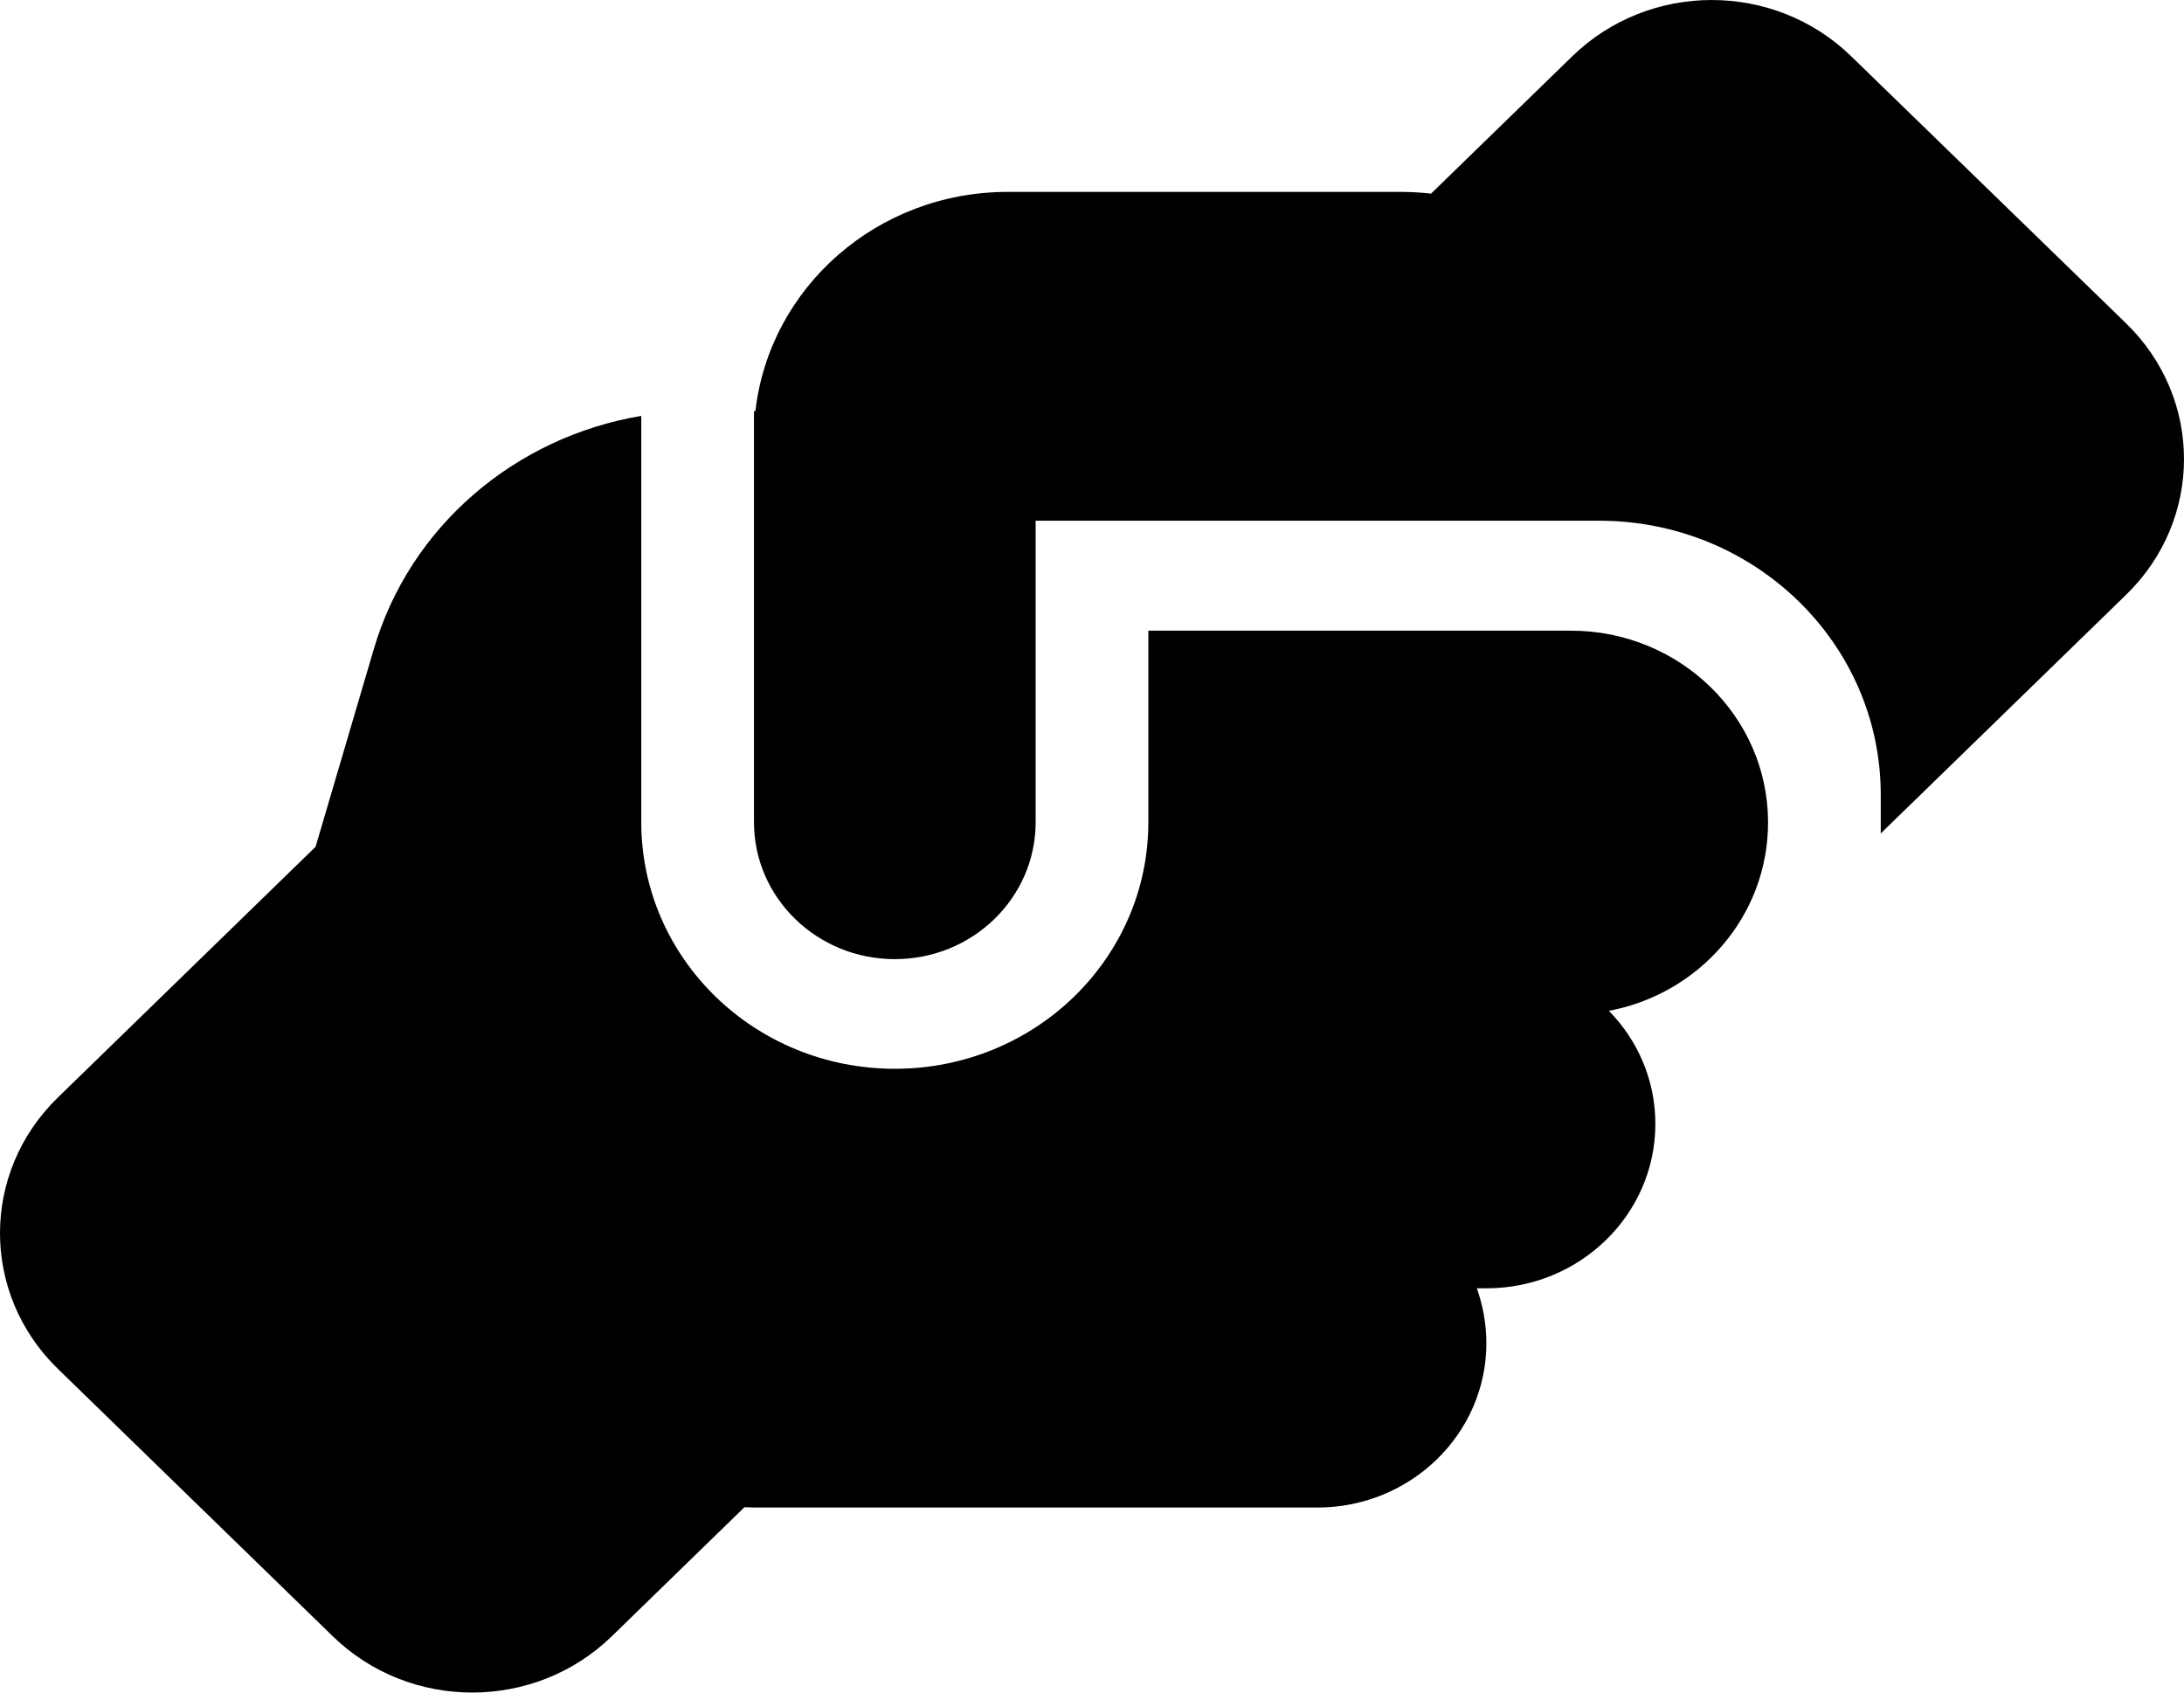 <svg width="40" height="31" viewBox="0 0 40 31" fill="none" xmlns="http://www.w3.org/2000/svg">
<path d="M34.446 15.058V15.265L38.941 10.892C40.353 9.518 40.353 7.298 38.941 5.924L33.904 1.03C32.492 -0.343 30.209 -0.343 28.797 1.03L26.21 3.546C26.036 3.527 25.856 3.515 25.675 3.515H18.452C16.06 3.515 14.093 5.271 13.835 7.53H13.809V15.058C13.809 16.444 14.963 17.567 16.389 17.567C17.814 17.567 18.968 16.444 18.968 15.058V9.537H29.287C32.137 9.537 34.446 11.783 34.446 14.556V15.058ZM21.032 11.545V15.058C21.032 17.555 18.955 19.575 16.389 19.575C13.822 19.575 11.745 17.555 11.745 15.058V7.617C9.43 8.006 7.502 9.644 6.844 11.896L5.78 15.509L1.059 20.102C-0.353 21.475 -0.353 23.696 1.059 25.07L6.096 29.97C7.508 31.343 9.791 31.343 11.204 29.97L13.635 27.605C13.693 27.605 13.751 27.611 13.809 27.611H24.127C25.836 27.611 27.223 26.262 27.223 24.6C27.223 24.248 27.158 23.91 27.049 23.596H27.223C28.932 23.596 30.318 22.247 30.318 20.585C30.318 19.782 29.996 19.054 29.467 18.514C31.125 18.201 32.376 16.783 32.382 15.076V15.052C32.376 13.119 30.763 11.551 28.771 11.551H21.032V11.545Z" fill="black"/>
</svg>
